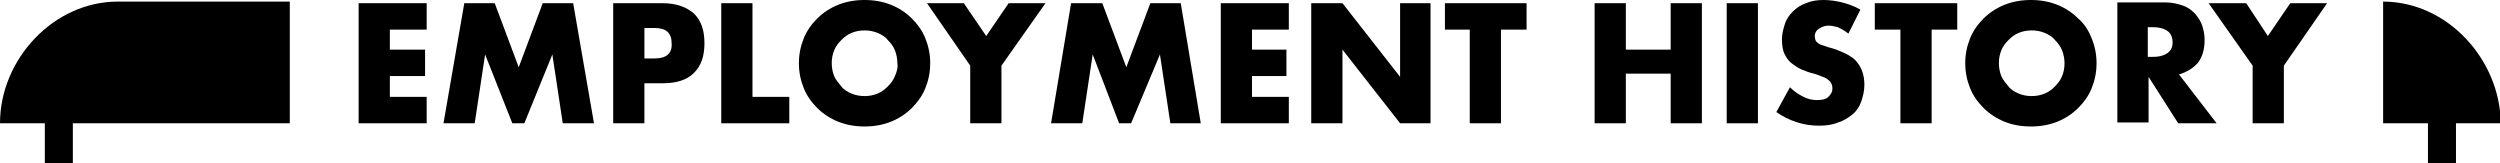 <svg class="title-cv-band" id="cv-employ" version="1.1" xmlns="http://www.w3.org/2000/svg" xmlns:xlink="http://www.w3.org/1999/xlink" x="0px" y="0px"
	 viewBox="0 0 312.3 20.4" style="enable-background:new 0 0 312.3 20.4;" xml:space="preserve">

<g id="employ-marker">
	<path id="XMLID_108_" class="cvst0" d="M297.7,0.2v15.2h5.6v5h3.5v-5h5.6C312.3,7.4,305.7,0.2,297.7,0.2z"/>
	<path id="XMLID_109_" class="cvst0" d="M0,15.4h5.6v5h3.5v-5h5.6h21.5V0.2H14.7C6.7,0.2,0,7.4,0,15.4z"/>
</g>
<g id="employ-title">
	<polygon id="XMLID_81_" class="cvst0" points="44.8,15.4 53.3,15.4 53.3,12.1 48.7,12.1 48.7,9.5 53.1,9.5 53.1,6.2 48.7,6.2 
		48.7,3.7 53.3,3.7 53.3,0.4 44.8,0.4 	"/>
	<polygon id="XMLID_84_" class="cvst0" points="67.8,0.4 64.8,8.4 61.8,0.4 58,0.4 55.4,15.4 59.3,15.4 60.6,6.8 64,15.4 65.5,15.4 
		69,6.8 70.3,15.4 74.2,15.4 71.6,0.4 	"/>
	<path id="XMLID_87_" class="cvst0" d="M82.8,0.4h-6.2v15h3.9v-5h2.3c1.7,0,3-0.4,3.9-1.3C87.6,8.2,88,7,88,5.4c0-1.6-0.4-2.8-1.3-3.7
		C85.8,0.9,84.5,0.4,82.8,0.4z M81.8,7.3h-1.3V3.5h1.3c1.4,0,2.1,0.6,2.1,1.9C84,6.7,83.2,7.3,81.8,7.3z"/>
	<polygon id="XMLID_88_" class="cvst0" points="94,0.4 90.1,0.4 90.1,15.4 98.6,15.4 98.6,12.1 94,12.1 	"/>
	<path id="XMLID_91_" class="cvst0" d="M113.9,2.3c-0.7-0.7-1.6-1.3-2.6-1.7c-1-0.4-2.1-0.6-3.3-0.6c-1.2,0-2.3,0.2-3.3,0.6
		c-1,0.4-1.9,1-2.6,1.7s-1.3,1.5-1.7,2.5c-0.4,1-0.6,2-0.6,3.1c0,1.1,0.2,2.1,0.6,3.1c0.4,1,1,1.8,1.7,2.5s1.6,1.3,2.6,1.7
		c1,0.4,2.1,0.6,3.3,0.6c1.2,0,2.3-0.2,3.3-0.6c1-0.4,1.9-1,2.6-1.7s1.3-1.5,1.7-2.5c0.4-1,0.6-2,0.6-3.1c0-1.1-0.2-2.1-0.6-3.1
		C115.2,3.8,114.6,3,113.9,2.3z M111.8,9.5c-0.2,0.5-0.5,0.9-0.9,1.3c-0.4,0.4-0.8,0.7-1.3,0.9c-0.5,0.2-1,0.3-1.6,0.3
		s-1.1-0.1-1.6-0.3c-0.5-0.2-1-0.5-1.3-0.9s-0.7-0.8-0.9-1.3c-0.2-0.5-0.3-1.1-0.3-1.6c0-0.6,0.1-1.1,0.3-1.6
		c0.2-0.5,0.5-0.9,0.9-1.3s0.8-0.7,1.3-0.9c0.5-0.2,1-0.3,1.6-0.3s1.1,0.1,1.6,0.3s1,0.5,1.3,0.9c0.4,0.4,0.7,0.8,0.9,1.3
		c0.2,0.5,0.3,1.1,0.3,1.6C112.2,8.5,112,9,111.8,9.5z"/>
	<polygon id="XMLID_92_" class="cvst0" points="123.2,4.5 120.4,0.4 115.8,0.4 121.2,8.2 121.2,15.4 125.1,15.4 125.1,8.2 130.6,0.4 
		126,0.4 	"/>
	<polygon id="XMLID_93_" class="cvst0" points="143.7,0.4 140.7,8.4 137.7,0.4 133.8,0.4 131.3,15.4 135.2,15.4 136.5,6.8 139.8,15.4 
		141.3,15.4 144.9,6.8 146.2,15.4 150,15.4 147.5,0.4 	"/>
	<polygon id="XMLID_94_" class="cvst0" points="152.5,15.4 161,15.4 161,12.1 156.4,12.1 156.4,9.5 160.7,9.5 160.7,6.2 156.4,6.2 
		156.4,3.7 161,3.7 161,0.4 152.5,0.4 	"/>
	<polygon id="XMLID_95_" class="cvst0" points="174.9,9.6 167.7,0.4 163.8,0.4 163.8,15.4 167.7,15.4 167.7,6.2 174.9,15.4 
		178.7,15.4 178.7,0.4 174.9,0.4 	"/>
	<polygon id="XMLID_96_" class="cvst0" points="180.5,3.7 183.6,3.7 183.6,15.4 187.5,15.4 187.5,3.7 190.7,3.7 190.7,0.4 180.5,0.4 	
		"/>
	<polygon id="XMLID_97_" class="cvst0" points="208.7,6.2 203.1,6.2 203.1,0.4 199.2,0.4 199.2,15.4 203.1,15.4 203.1,9.2 208.7,9.2 
		208.7,15.4 212.6,15.4 212.6,0.4 208.7,0.4 	"/>
	<rect id="XMLID_98_" x="215.7" y="0.4" class="cvst0" width="3.9" height="15"/>
	<path id="XMLID_99_" class="cvst0" d="M229.4,6.2c-0.3-0.1-0.6-0.2-1-0.3c-0.3-0.1-0.6-0.2-0.9-0.3c-0.3-0.1-0.5-0.3-0.6-0.4
		s-0.2-0.4-0.2-0.7c0-0.4,0.2-0.7,0.5-0.9c0.3-0.2,0.7-0.4,1.2-0.4c0.4,0,0.8,0.1,1.2,0.2c0.4,0.2,0.8,0.4,1.3,0.8l1.5-3
		c-0.7-0.4-1.5-0.7-2.3-0.9c-0.8-0.2-1.6-0.3-2.3-0.3c-0.8,0-1.5,0.1-2.2,0.4c-0.6,0.2-1.2,0.6-1.6,1c-0.4,0.4-0.8,0.9-1,1.5
		c-0.2,0.6-0.4,1.3-0.4,2s0.1,1.4,0.3,1.8s0.5,0.9,0.9,1.2c0.4,0.3,0.8,0.6,1.3,0.8c0.5,0.2,1,0.4,1.5,0.5c0.4,0.1,0.8,0.3,1.1,0.4
		c0.3,0.1,0.5,0.2,0.7,0.4c0.2,0.1,0.3,0.3,0.4,0.5c0.1,0.2,0.1,0.4,0.1,0.6c0,0.4-0.2,0.7-0.5,1c-0.3,0.3-0.8,0.4-1.4,0.4
		c-0.6,0-1.1-0.1-1.7-0.4s-1.1-0.6-1.7-1.2l-1.7,3.1c1.6,1.1,3.4,1.7,5.3,1.7c0.9,0,1.7-0.1,2.4-0.4c0.7-0.2,1.3-0.6,1.8-1
		c0.5-0.4,0.9-1,1.1-1.6s0.4-1.3,0.4-2.1c0-1.1-0.3-2.1-0.9-2.8C231.6,7.2,230.7,6.7,229.4,6.2z"/>
	<polygon id="XMLID_100_" class="cvst0" points="234.2,3.7 237.4,3.7 237.4,15.4 241.3,15.4 241.3,3.7 244.5,3.7 244.5,0.4 234.2,0.4 
			"/>
	<path id="XMLID_103_" class="cvst0" d="M259.6,2.3C258.9,1.6,258,1,257,0.6c-1-0.4-2.1-0.6-3.3-0.6c-1.2,0-2.3,0.2-3.3,0.6
		c-1,0.4-1.9,1-2.6,1.7s-1.3,1.5-1.7,2.5c-0.4,1-0.6,2-0.6,3.1c0,1.1,0.2,2.1,0.6,3.1c0.4,1,1,1.8,1.7,2.5s1.6,1.3,2.6,1.7
		c1,0.4,2.1,0.6,3.3,0.6c1.2,0,2.3-0.2,3.3-0.6c1-0.4,1.9-1,2.6-1.7s1.3-1.5,1.7-2.5c0.4-1,0.6-2,0.6-3.1c0-1.1-0.2-2.1-0.6-3.1
		C260.9,3.8,260.4,3,259.6,2.3z M257.6,9.5c-0.2,0.5-0.5,0.9-0.9,1.3c-0.4,0.4-0.8,0.7-1.3,0.9c-0.5,0.2-1,0.3-1.6,0.3
		s-1.1-0.1-1.6-0.3c-0.5-0.2-1-0.5-1.3-0.9s-0.7-0.8-0.9-1.3c-0.2-0.5-0.3-1.1-0.3-1.6c0-0.6,0.1-1.1,0.3-1.6
		c0.2-0.5,0.5-0.9,0.9-1.3s0.8-0.7,1.3-0.9c0.5-0.2,1-0.3,1.6-0.3s1.1,0.1,1.6,0.3s1,0.5,1.3,0.9c0.4,0.4,0.7,0.8,0.9,1.3
		c0.2,0.5,0.3,1.1,0.3,1.6C257.9,8.5,257.8,9,257.6,9.5z"/>
	<path id="XMLID_106_" class="cvst0" d="M274.6,7.8c0.5-0.7,0.8-1.6,0.8-2.8c0-0.6-0.1-1.2-0.3-1.8c-0.2-0.6-0.5-1-0.9-1.5
		c-0.4-0.4-0.9-0.8-1.5-1c-0.6-0.2-1.3-0.4-2.2-0.4h-6v15h3.9V9.6l3.7,5.8h4.8l-4.7-6.1C273.2,9,274,8.5,274.6,7.8z M270.8,6.6
		c-0.4,0.3-1,0.5-1.8,0.5h-0.7V3.4h0.7c0.8,0,1.4,0.2,1.8,0.5s0.6,0.8,0.6,1.4S271.2,6.3,270.8,6.6z"/>
	<polygon id="XMLID_107_" class="cvst0" points="283.3,4.5 280.6,0.4 275.9,0.4 281.4,8.2 281.4,15.4 285.3,15.4 285.3,8.2 290.7,0.4 
		286.1,0.4 	"/>
</g>
</svg>
